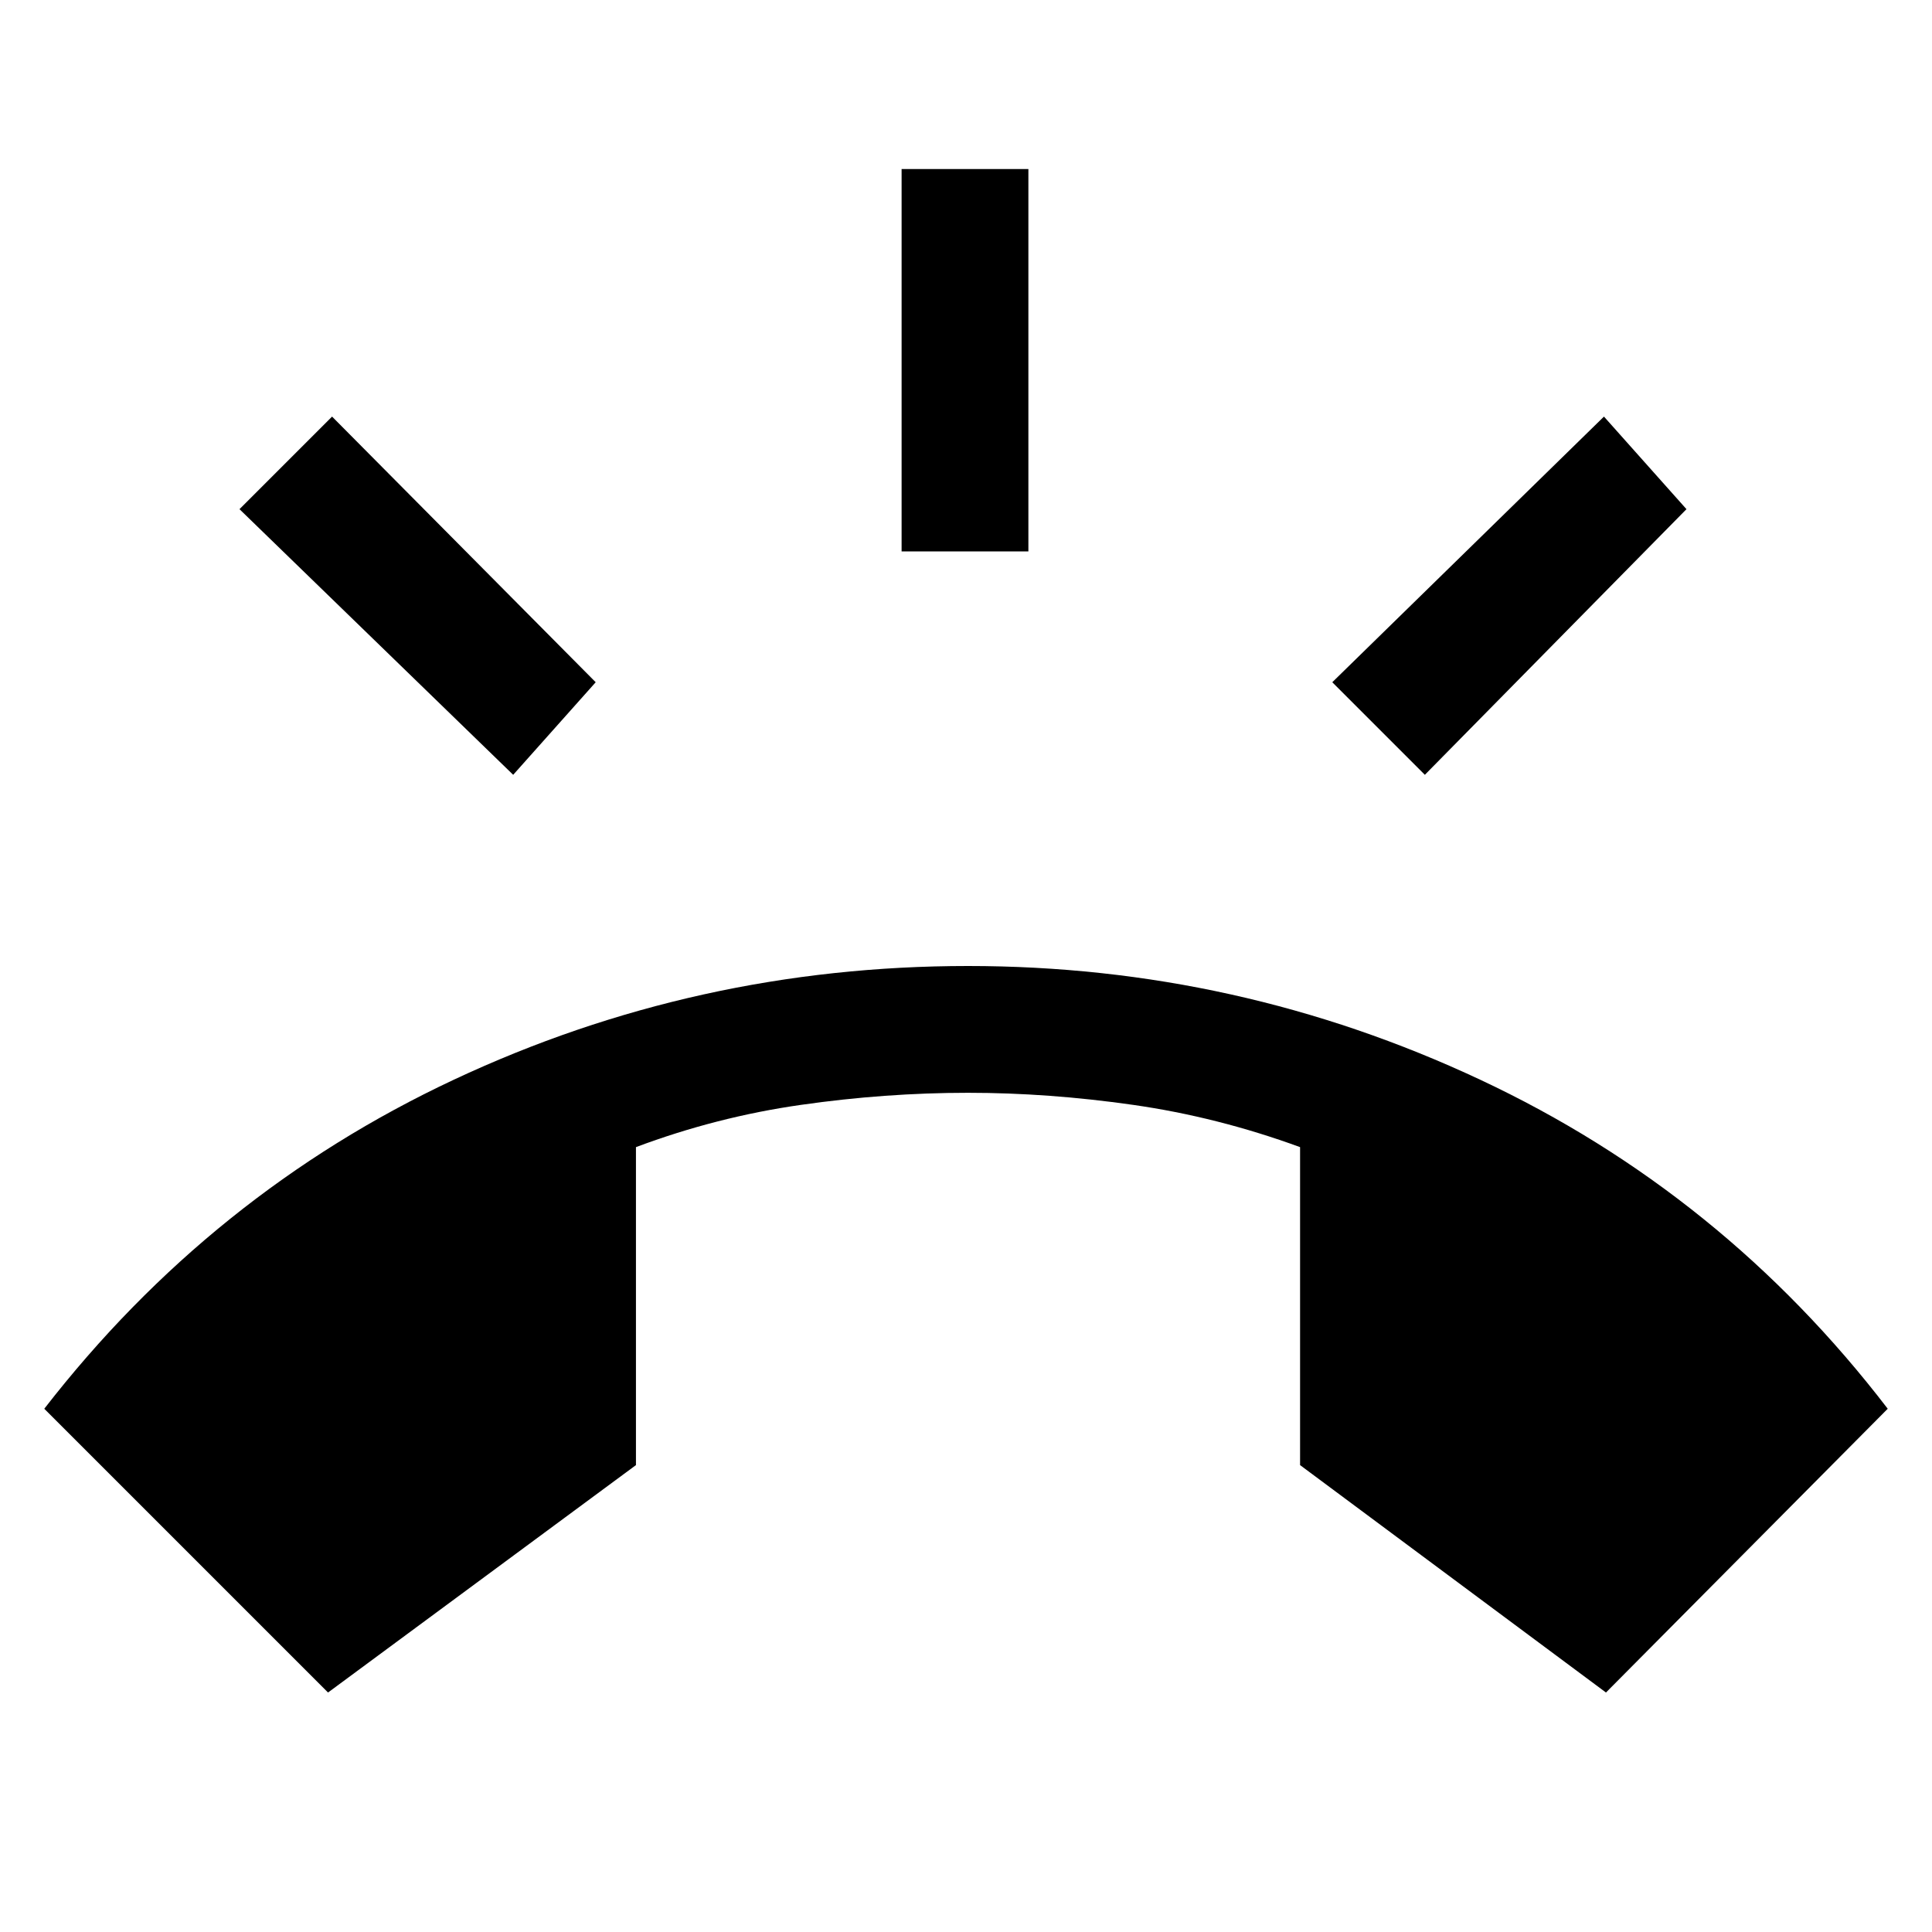 <svg xmlns="http://www.w3.org/2000/svg" height="48" width="48"><path d="M8.15 42.05 1.1 35q4.15-5.35 10.175-8.175Q17.3 24 24.05 24q6.7 0 12.725 2.825Q42.8 29.65 46.9 35l-7 7.05-7.6-5.65v-7.9q-2.05-.75-4.15-1.05-2.1-.3-4.1-.3-2.05 0-4.15.3-2.1.3-4.1 1.05v7.9ZM22.4 13.7V4.2h3.15v9.5Zm13 5.55-2.3-2.3 6.75-6.6 2.05 2.3Zm-22.65 0-6.8-6.6 2.3-2.3 6.55 6.6Z"/></svg>